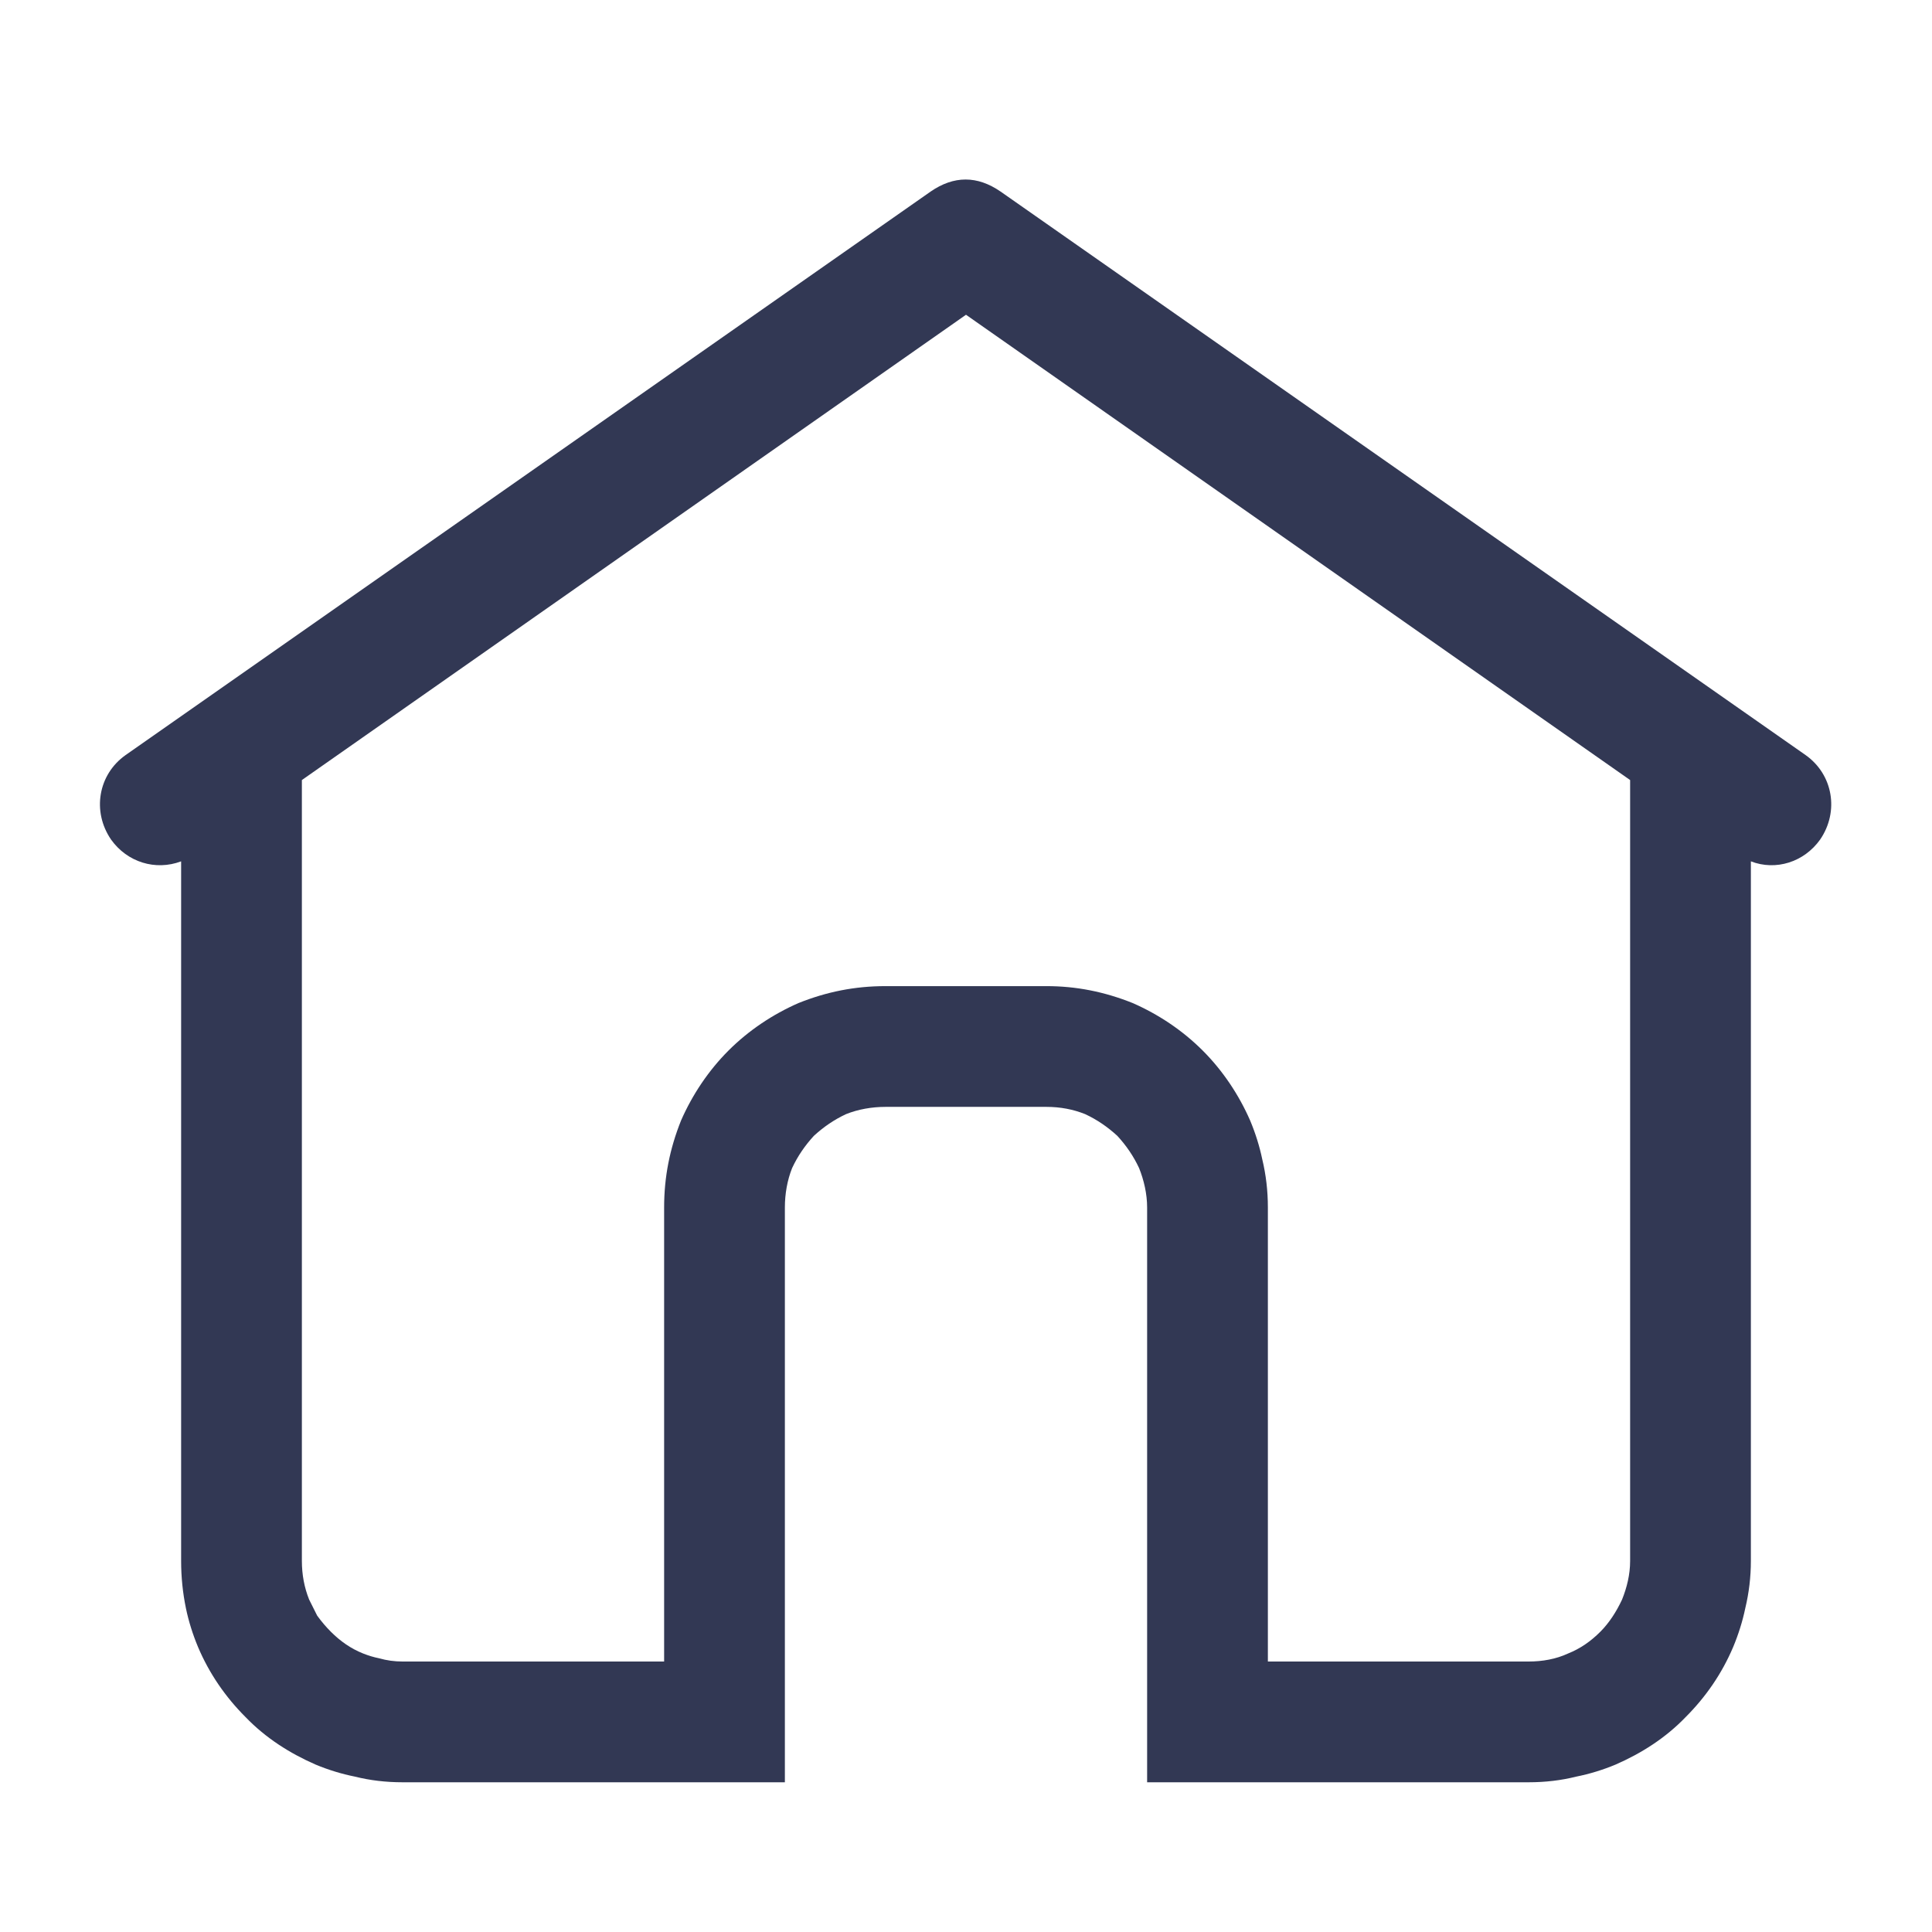 <svg width="24" height="24" viewBox="0 0 24 24" fill="none" xmlns="http://www.w3.org/2000/svg" xmlns:xlink="http://www.w3.org/1999/xlink">
	<desc>
			Created with Pixso.
	</desc>
	<defs/>
	<rect id="Interface, Essential/Home" width="24" height="24" fill="#FFFFFF" fill-opacity="0"/>
	<path id="Vector" d="M11.56 2.38L1.56 9.38C1.22 9.62 1.14 10.08 1.38 10.43C1.58 10.71 1.93 10.82 2.25 10.7L2.25 19.39Q2.25 19.69 2.31 19.98Q2.36 20.22 2.46 20.46C2.6 20.79 2.8 21.08 3.05 21.33C3.3 21.59 3.6 21.78 3.92 21.92Q4.16 22.02 4.41 22.07Q4.69 22.14 5 22.14L9.75 22.14L9.75 20.64L9.75 15C9.75 14.83 9.78 14.66 9.84 14.51C9.91 14.36 10 14.23 10.11 14.11C10.23 14 10.36 13.91 10.51 13.84C10.66 13.78 10.83 13.75 11 13.75L13 13.75C13.17 13.75 13.33 13.78 13.48 13.84C13.63 13.91 13.76 14 13.88 14.11C13.99 14.23 14.08 14.36 14.15 14.51C14.21 14.66 14.25 14.83 14.25 15L14.25 22.14L18.99 22.14Q19.3 22.14 19.58 22.07Q19.83 22.02 20.07 21.92C20.39 21.78 20.69 21.59 20.94 21.33C21.19 21.08 21.39 20.79 21.53 20.46Q21.63 20.22 21.68 19.98Q21.75 19.69 21.75 19.39L21.75 10.7C22.06 10.82 22.41 10.71 22.61 10.43C22.85 10.08 22.77 9.62 22.43 9.38L12.43 2.38C12.14 2.18 11.85 2.18 11.56 2.38ZM20.25 9.69L12 3.91L3.75 9.69L3.75 10L3.75 19.39C3.75 19.56 3.78 19.72 3.84 19.87Q3.89 19.97 3.94 20.07Q4.02 20.18 4.11 20.27C4.23 20.39 4.36 20.48 4.51 20.54Q4.61 20.58 4.71 20.6Q4.85 20.64 5 20.64L8.25 20.64L8.25 15C8.25 14.62 8.32 14.27 8.46 13.92C8.6 13.6 8.8 13.3 9.05 13.05C9.3 12.8 9.6 12.6 9.92 12.46C10.27 12.32 10.62 12.25 11 12.25L13 12.25C13.37 12.25 13.72 12.32 14.07 12.46C14.39 12.6 14.69 12.8 14.94 13.05C15.19 13.3 15.39 13.6 15.53 13.92Q15.63 14.16 15.68 14.4Q15.75 14.69 15.75 15L15.75 20.64L18.99 20.64C19.16 20.64 19.33 20.61 19.48 20.54C19.63 20.48 19.76 20.39 19.88 20.27C19.99 20.16 20.08 20.02 20.15 19.87C20.21 19.72 20.25 19.56 20.25 19.39L20.25 9.69Z" fill="#323854" fill-opacity="1" fill-rule="evenodd"/>
</svg>

